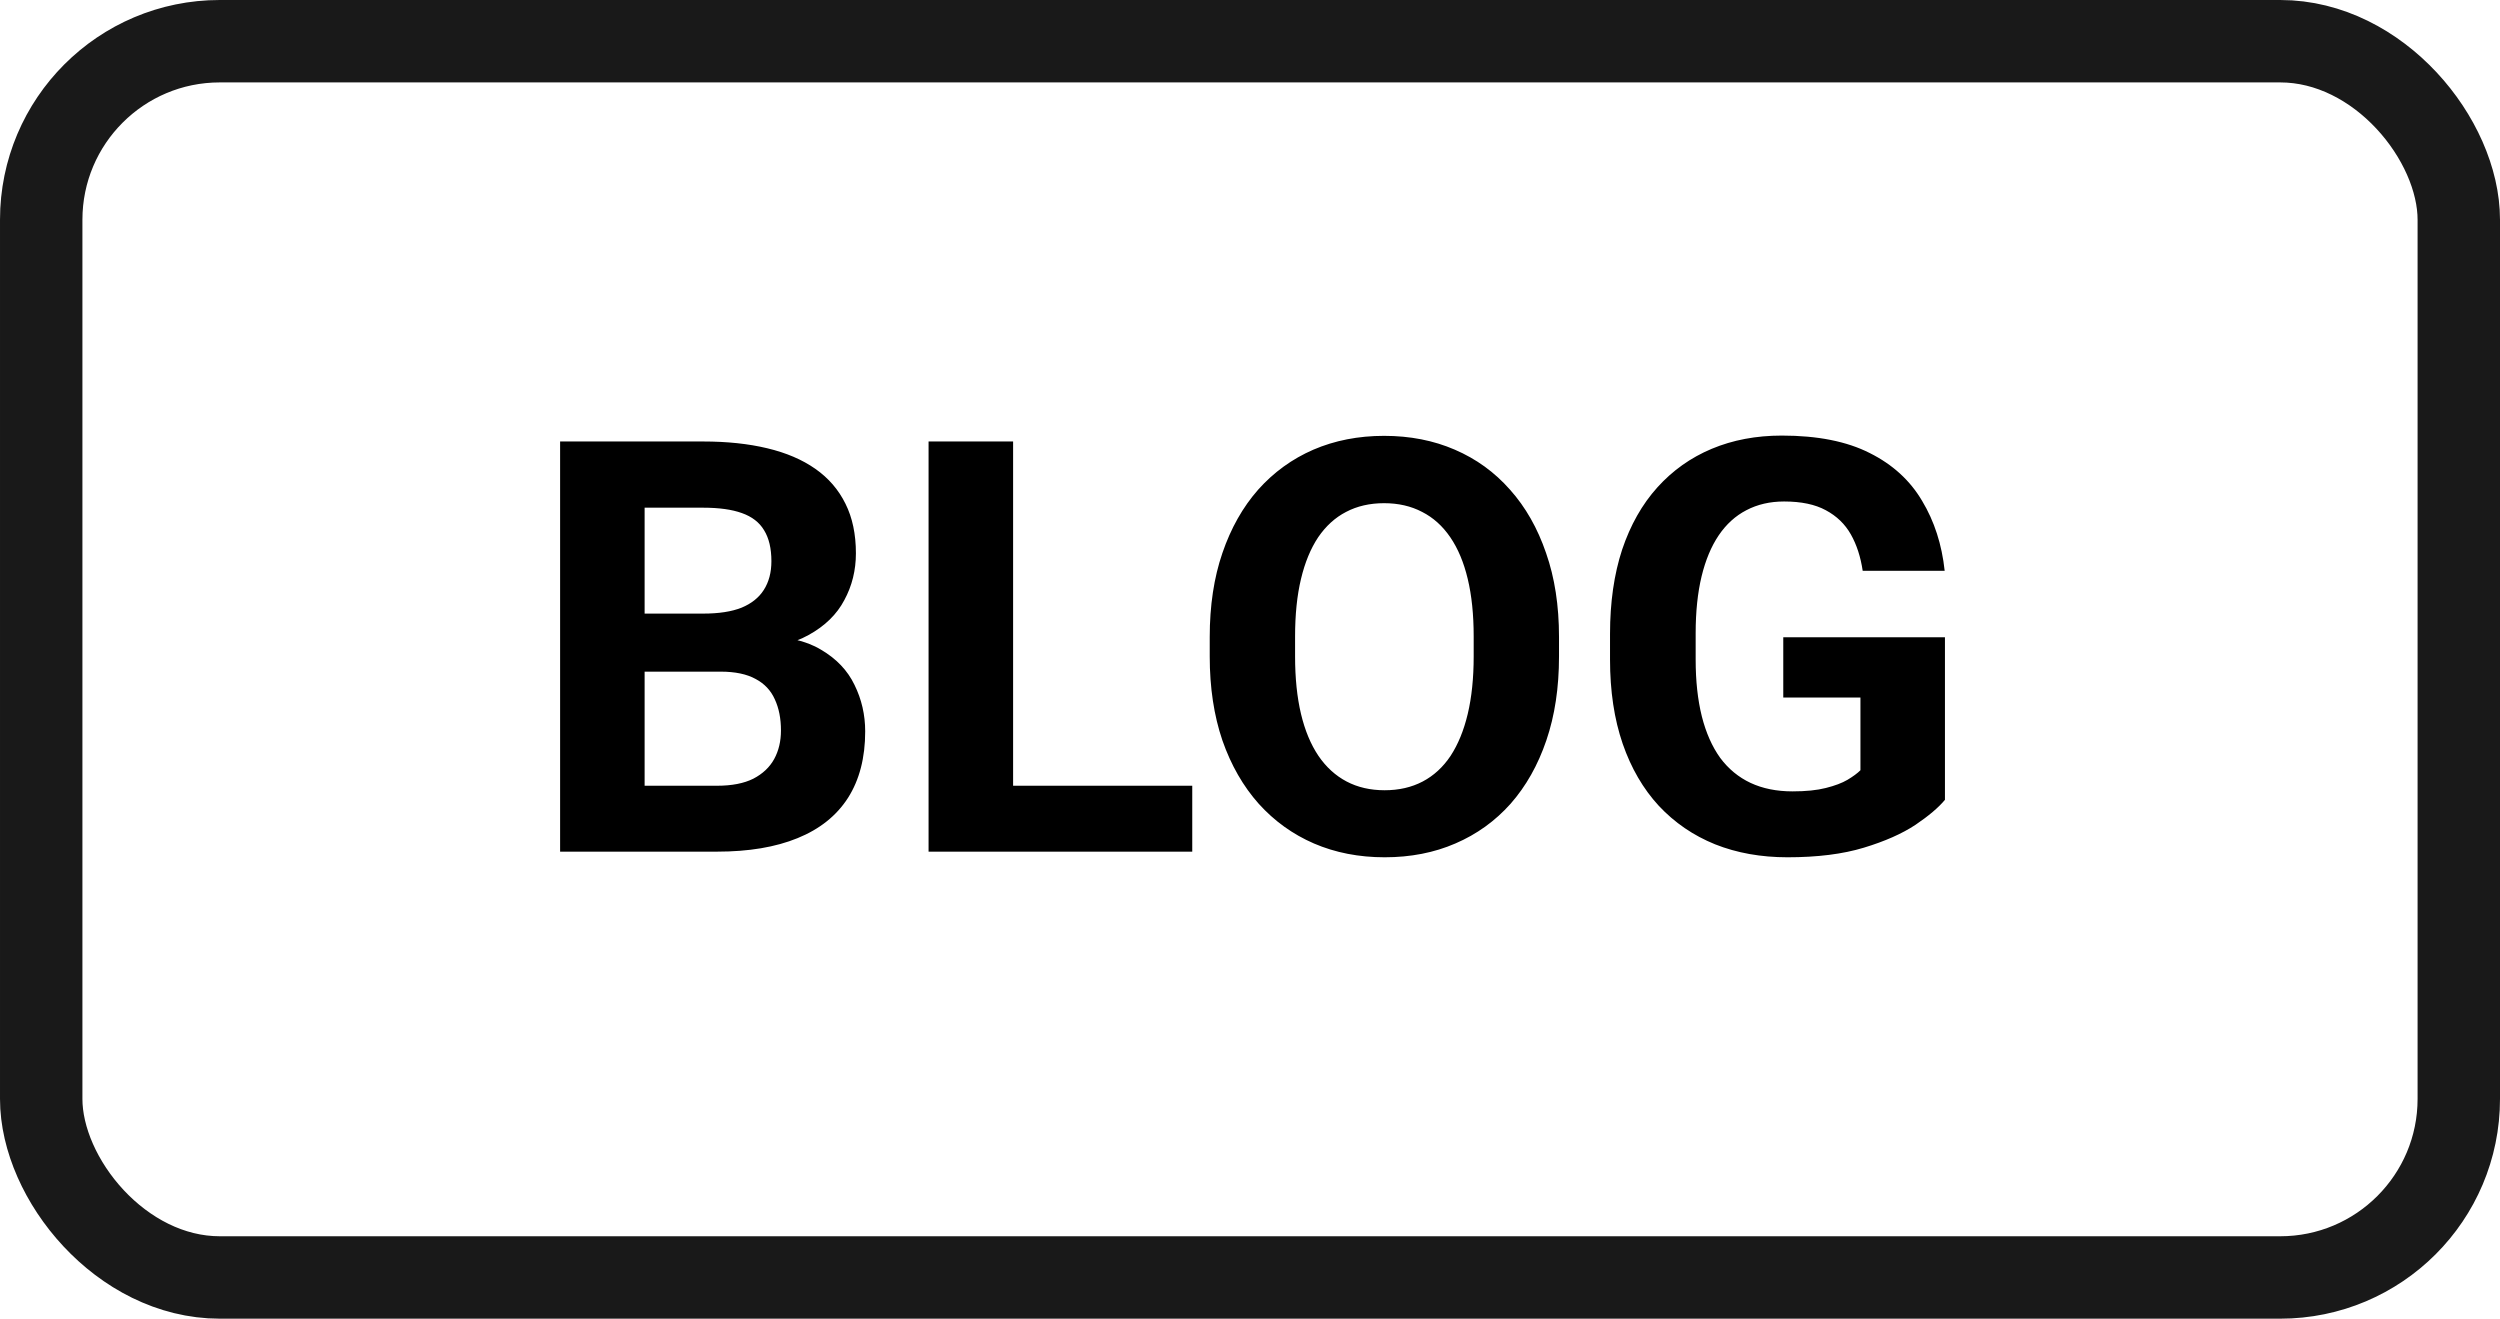 <svg width="91" height="48" viewBox="0 0 91 48" fill="none" xmlns="http://www.w3.org/2000/svg">
<path d="M26.233 24.448H22.398L22.377 22.335H25.597C26.165 22.335 26.629 22.264 26.992 22.12C27.354 21.97 27.624 21.754 27.802 21.474C27.986 21.187 28.079 20.838 28.079 20.428C28.079 19.963 27.99 19.587 27.812 19.3C27.641 19.013 27.371 18.805 27.002 18.675C26.64 18.545 26.171 18.48 25.597 18.48H23.464V31H20.388V16.07H25.597C26.465 16.07 27.241 16.152 27.925 16.316C28.615 16.48 29.2 16.73 29.678 17.065C30.157 17.4 30.523 17.824 30.775 18.336C31.028 18.842 31.155 19.444 31.155 20.141C31.155 20.756 31.015 21.324 30.734 21.843C30.461 22.363 30.027 22.787 29.432 23.115C28.844 23.443 28.075 23.624 27.125 23.658L26.233 24.448ZM26.1 31H21.557L22.757 28.601H26.1C26.64 28.601 27.081 28.515 27.422 28.344C27.764 28.166 28.017 27.927 28.181 27.627C28.345 27.326 28.427 26.98 28.427 26.591C28.427 26.153 28.352 25.774 28.202 25.453C28.058 25.131 27.826 24.885 27.504 24.714C27.183 24.537 26.759 24.448 26.233 24.448H23.27L23.29 22.335H26.981L27.689 23.166C28.598 23.152 29.33 23.313 29.883 23.648C30.444 23.976 30.851 24.403 31.104 24.93C31.363 25.456 31.493 26.02 31.493 26.622C31.493 27.579 31.285 28.385 30.868 29.041C30.451 29.691 29.839 30.18 29.032 30.508C28.232 30.836 27.255 31 26.1 31ZM43.398 28.601V31H35.882V28.601H43.398ZM36.877 16.07V31H33.8V16.07H36.877ZM56.748 23.186V23.894C56.748 25.029 56.595 26.047 56.287 26.95C55.98 27.852 55.545 28.621 54.985 29.257C54.424 29.886 53.754 30.368 52.975 30.703C52.203 31.038 51.345 31.205 50.401 31.205C49.465 31.205 48.607 31.038 47.828 30.703C47.055 30.368 46.385 29.886 45.818 29.257C45.251 28.621 44.81 27.852 44.495 26.95C44.188 26.047 44.034 25.029 44.034 23.894V23.186C44.034 22.045 44.188 21.026 44.495 20.131C44.803 19.229 45.237 18.459 45.797 17.824C46.365 17.188 47.035 16.703 47.807 16.368C48.586 16.033 49.444 15.865 50.381 15.865C51.324 15.865 52.182 16.033 52.955 16.368C53.734 16.703 54.404 17.188 54.964 17.824C55.532 18.459 55.969 19.229 56.277 20.131C56.591 21.026 56.748 22.045 56.748 23.186ZM53.642 23.894V23.166C53.642 22.373 53.57 21.676 53.426 21.074C53.283 20.473 53.071 19.967 52.791 19.557C52.51 19.146 52.169 18.839 51.765 18.634C51.362 18.422 50.9 18.316 50.381 18.316C49.861 18.316 49.4 18.422 48.997 18.634C48.6 18.839 48.262 19.146 47.981 19.557C47.708 19.967 47.499 20.473 47.356 21.074C47.212 21.676 47.141 22.373 47.141 23.166V23.894C47.141 24.68 47.212 25.377 47.356 25.986C47.499 26.587 47.711 27.097 47.992 27.514C48.272 27.924 48.614 28.235 49.017 28.447C49.42 28.659 49.882 28.765 50.401 28.765C50.921 28.765 51.382 28.659 51.786 28.447C52.189 28.235 52.527 27.924 52.801 27.514C53.074 27.097 53.283 26.587 53.426 25.986C53.57 25.377 53.642 24.68 53.642 23.894ZM70.796 23.197V29.113C70.564 29.394 70.205 29.698 69.72 30.026C69.234 30.347 68.609 30.624 67.843 30.856C67.078 31.089 66.151 31.205 65.064 31.205C64.101 31.205 63.222 31.048 62.429 30.733C61.636 30.412 60.953 29.944 60.378 29.329C59.811 28.713 59.373 27.961 59.066 27.073C58.758 26.177 58.605 25.155 58.605 24.007V23.074C58.605 21.925 58.752 20.903 59.045 20.008C59.346 19.112 59.773 18.357 60.327 17.742C60.881 17.127 61.541 16.658 62.306 16.337C63.072 16.016 63.923 15.855 64.859 15.855C66.158 15.855 67.225 16.067 68.059 16.491C68.893 16.908 69.528 17.489 69.966 18.234C70.41 18.972 70.684 19.82 70.786 20.777H67.802C67.727 20.271 67.584 19.83 67.372 19.454C67.16 19.078 66.856 18.784 66.459 18.572C66.069 18.36 65.564 18.254 64.941 18.254C64.429 18.254 63.971 18.36 63.567 18.572C63.171 18.777 62.836 19.081 62.562 19.485C62.289 19.888 62.081 20.387 61.937 20.982C61.794 21.577 61.722 22.267 61.722 23.053V24.007C61.722 24.786 61.797 25.477 61.947 26.078C62.098 26.673 62.32 27.175 62.614 27.585C62.915 27.989 63.284 28.293 63.721 28.498C64.159 28.703 64.668 28.806 65.249 28.806C65.734 28.806 66.138 28.765 66.459 28.683C66.787 28.601 67.05 28.502 67.249 28.385C67.454 28.262 67.611 28.146 67.72 28.037V25.391H64.911V23.197H70.796Z" fill="black"/>
<rect x="1.5" y="1.5" width="88" height="45" rx="6.5" stroke="black" stroke-opacity="0.9" stroke-width="3" stroke-linejoin="round"/>
</svg>
